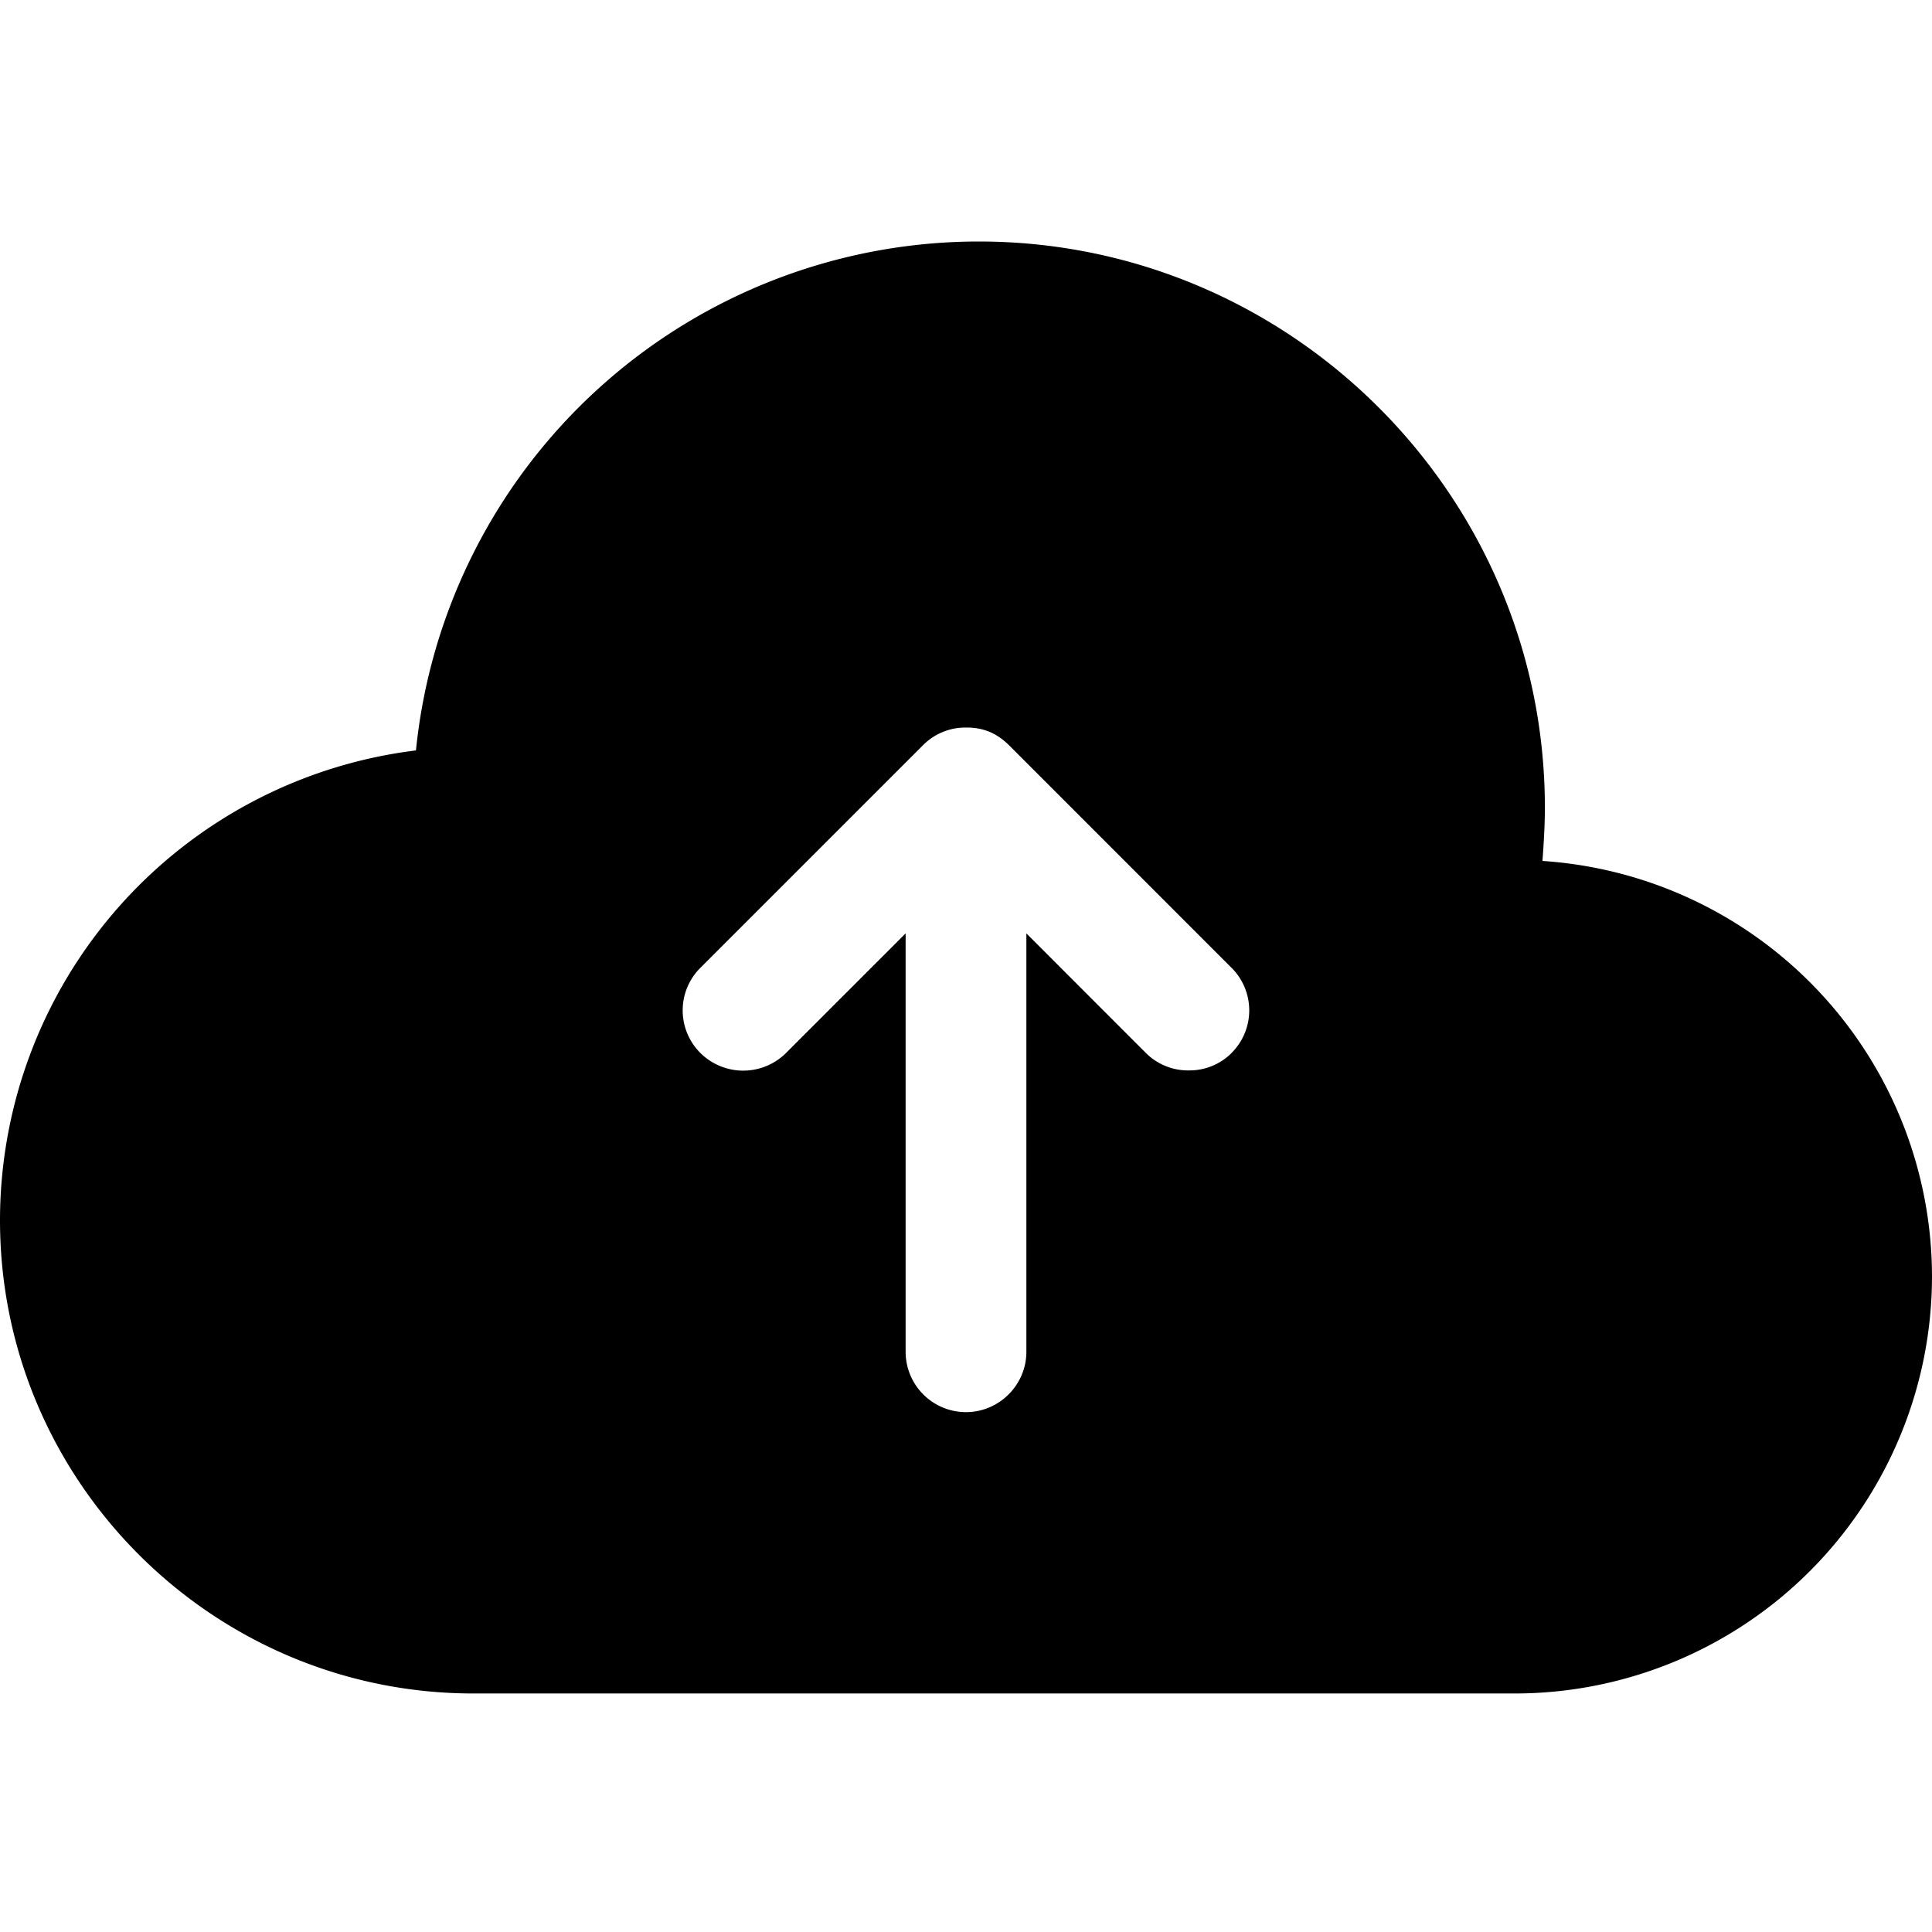 <svg xmlns="http://www.w3.org/2000/svg" width="24" height="24" fill="none" viewBox="0 0 24 24"><path fill="currentColor" fill-rule="evenodd" d="M15.3 13.08a.74.74 0 0 1-.532.217.74.74 0 0 1-.534-.217l-1.484-1.485v5.197c0 .412-.338.75-.75.75a.75.75 0 0 1-.75-.75v-5.197L9.765 13.08a.755.755 0 0 1-1.065 0 .746.746 0 0 1 0-1.057l2.768-2.768A.74.74 0 0 1 12 9.038q.156-.002.29.052c.09.037.174.098.242.165l2.767 2.768a.746.746 0 0 1 0 1.057m3.862-2.385c.016-.218.03-.443.03-.66C19.192 6.158 16.034 3 12.158 3a7.03 7.03 0 0 0-6.991 6.322A5.885 5.885 0 0 0 0 15.158c0 3.24 2.64 5.879 5.88 5.879h12.945A5.185 5.185 0 0 0 24 15.862a5.18 5.18 0 0 0-4.838-5.167" clip-rule="evenodd"/></svg>
